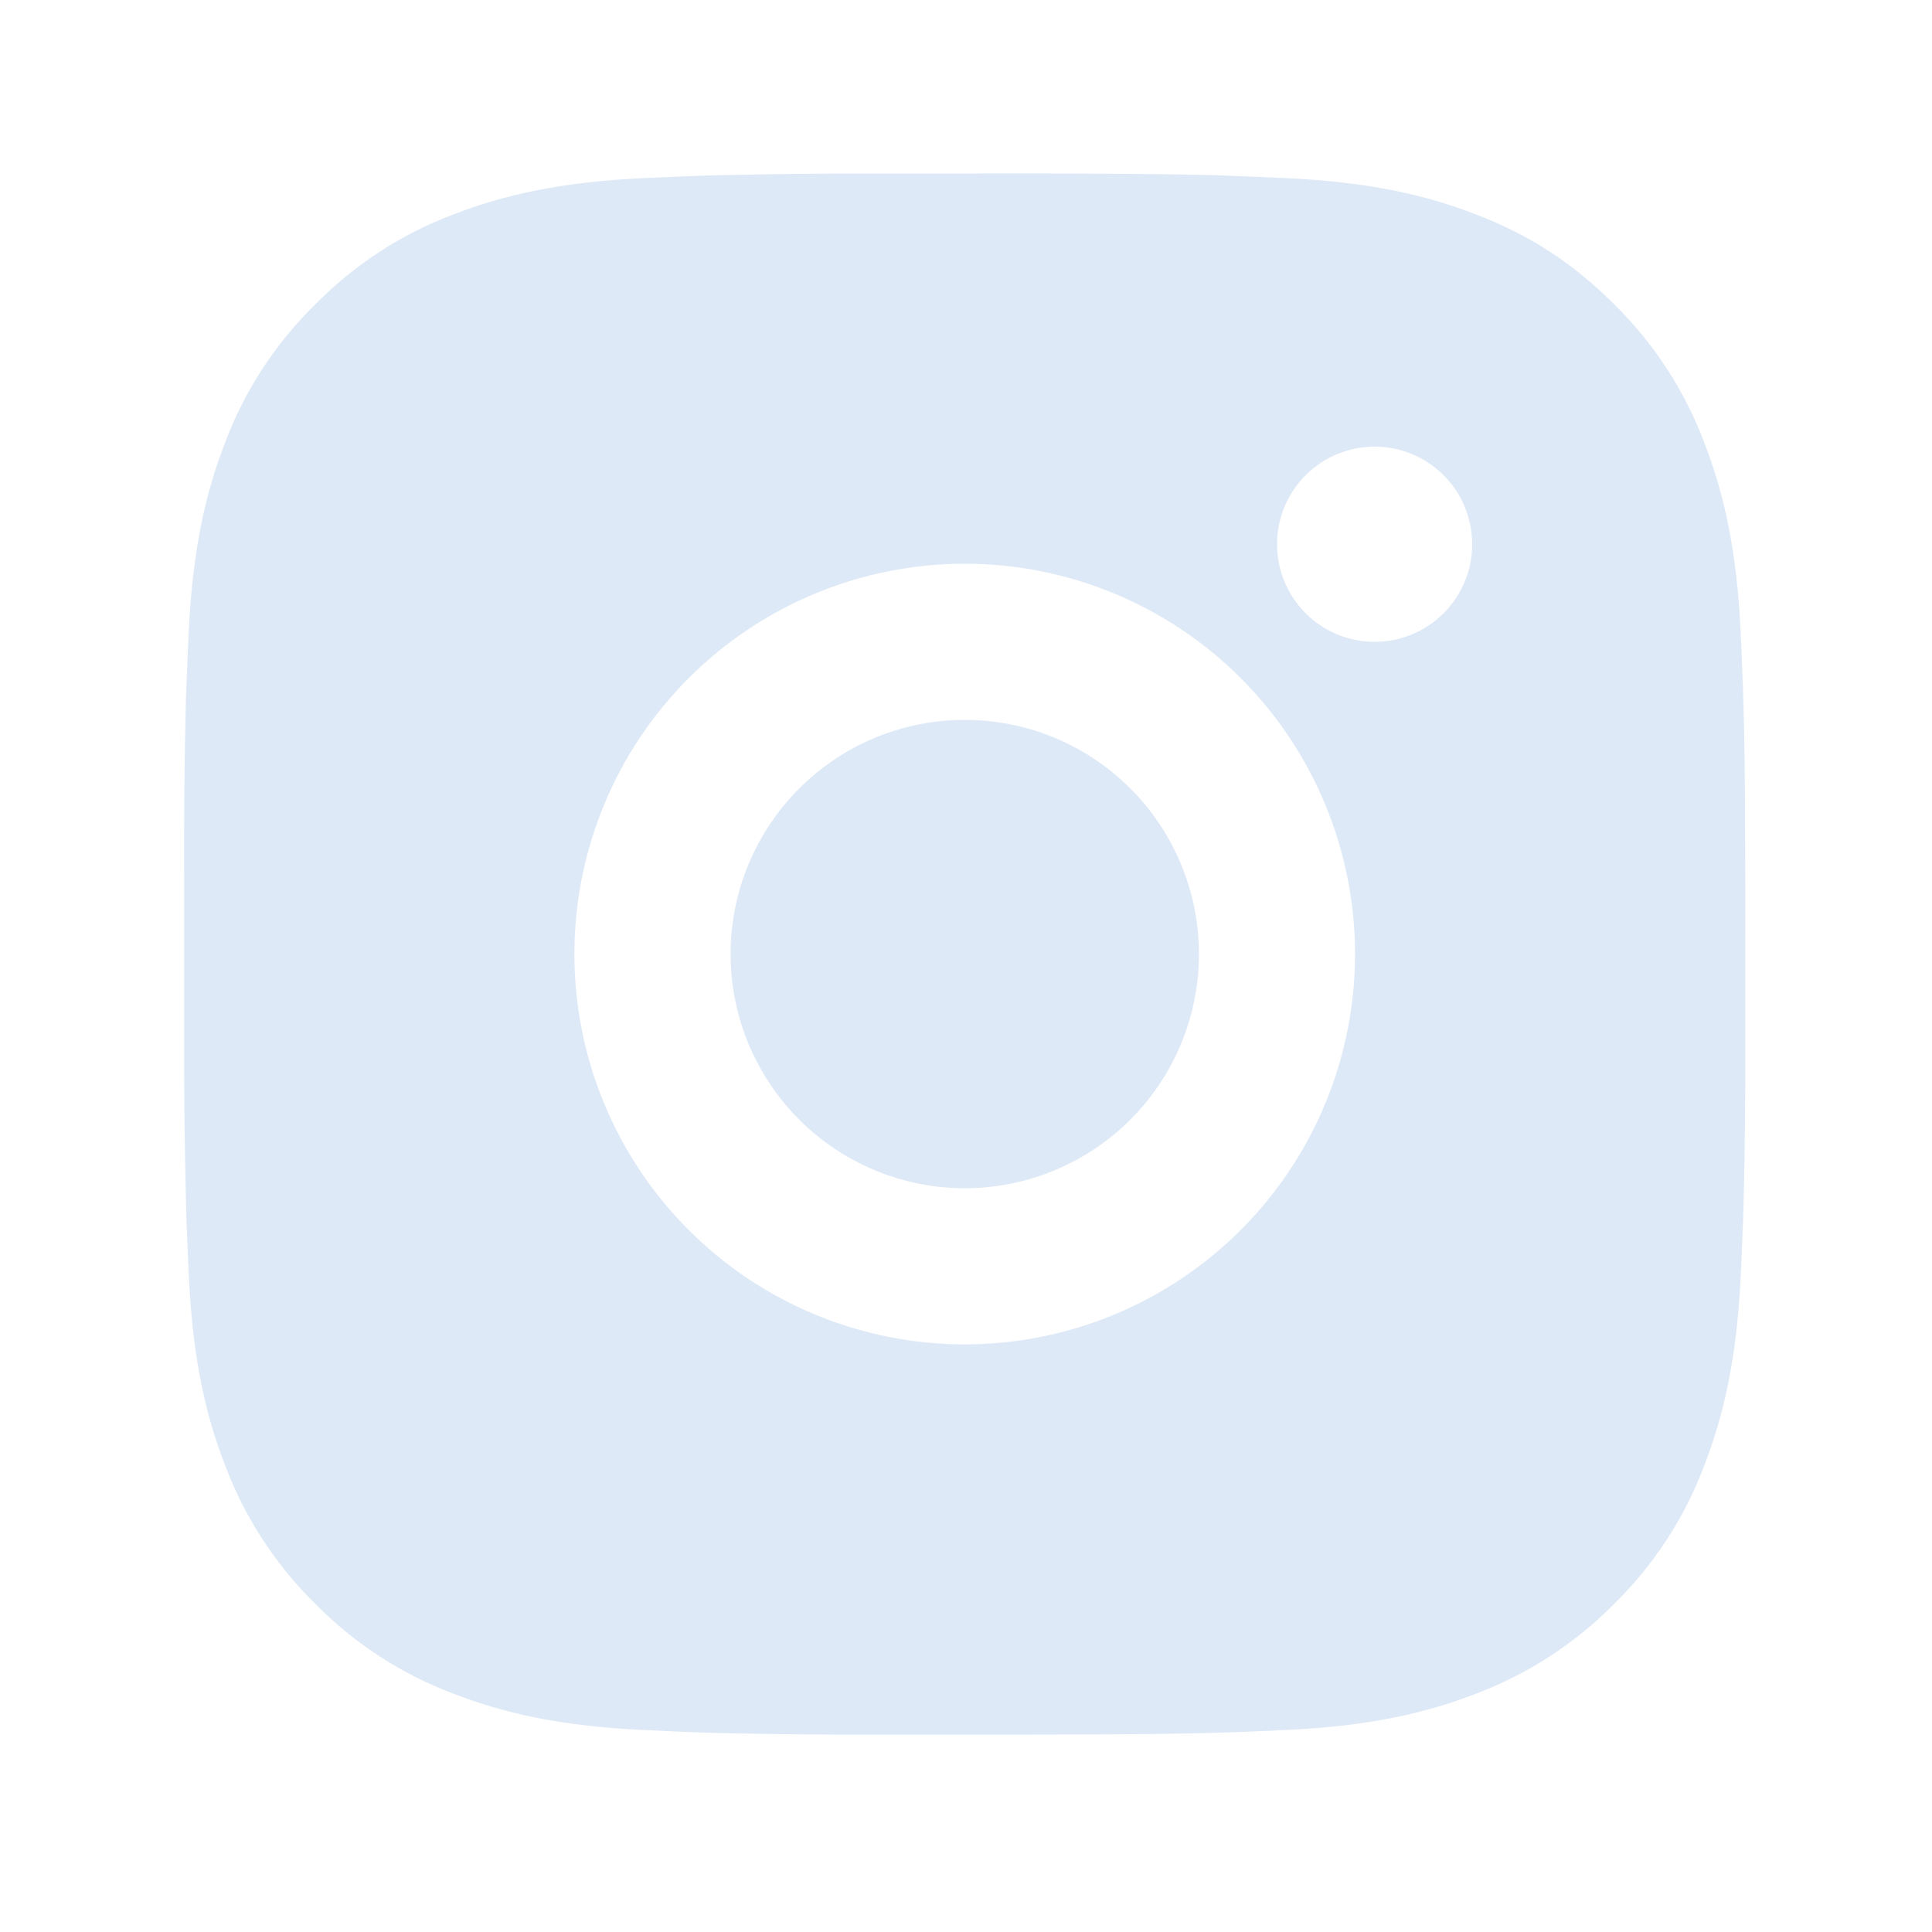 <svg width="33" height="33" viewBox="0 0 33 33" fill="none" xmlns="http://www.w3.org/2000/svg">
<path d="M17.849 2.963C19.349 2.967 20.11 2.975 20.767 2.993L21.026 3.003C21.325 3.013 21.619 3.027 21.976 3.043C23.394 3.109 24.362 3.333 25.212 3.663C26.091 4.001 26.833 4.46 27.574 5.2C28.252 5.867 28.777 6.673 29.111 7.563C29.441 8.412 29.665 9.38 29.732 10.8C29.747 11.155 29.761 11.449 29.771 11.749L29.779 12.008C29.799 12.664 29.808 13.425 29.81 14.925L29.811 15.92V17.667C29.815 18.639 29.805 19.612 29.781 20.584L29.773 20.843C29.762 21.143 29.749 21.437 29.733 21.792C29.666 23.212 29.439 24.179 29.111 25.029C28.778 25.92 28.253 26.726 27.574 27.392C26.907 28.07 26.101 28.594 25.212 28.929C24.362 29.259 23.394 29.483 21.976 29.549C21.659 29.564 21.343 29.578 21.026 29.589L20.767 29.597C20.11 29.616 19.349 29.625 17.849 29.628L16.854 29.629H15.109C14.136 29.633 13.163 29.622 12.19 29.599L11.931 29.591C11.615 29.579 11.299 29.565 10.982 29.549C9.563 29.483 8.595 29.259 7.745 28.929C6.855 28.595 6.049 28.07 5.383 27.392C4.705 26.726 4.18 25.919 3.845 25.029C3.515 24.18 3.291 23.212 3.225 21.792C3.21 21.476 3.197 21.159 3.185 20.843L3.178 20.584C3.154 19.612 3.142 18.639 3.145 17.667V14.925C3.141 13.953 3.151 12.98 3.174 12.008L3.183 11.749C3.194 11.449 3.207 11.155 3.223 10.8C3.29 9.38 3.514 8.413 3.843 7.563C4.178 6.672 4.704 5.865 5.385 5.2C6.05 4.522 6.856 3.997 7.745 3.663C8.595 3.333 9.562 3.109 10.982 3.043C11.337 3.027 11.633 3.013 11.931 3.003L12.19 2.995C13.162 2.971 14.135 2.961 15.107 2.964L17.849 2.963ZM16.478 9.629C14.71 9.629 13.014 10.332 11.764 11.582C10.514 12.832 9.811 14.528 9.811 16.296C9.811 18.064 10.514 19.76 11.764 21.01C13.014 22.26 14.71 22.963 16.478 22.963C18.246 22.963 19.942 22.26 21.192 21.01C22.442 19.76 23.145 18.064 23.145 16.296C23.145 14.528 22.442 12.832 21.192 11.582C19.942 10.332 18.246 9.629 16.478 9.629ZM16.478 12.296C17.003 12.296 17.524 12.399 18.009 12.6C18.494 12.801 18.935 13.096 19.307 13.467C19.678 13.838 19.973 14.279 20.174 14.765C20.375 15.25 20.479 15.77 20.479 16.295C20.479 16.821 20.375 17.341 20.175 17.826C19.974 18.311 19.679 18.752 19.308 19.124C18.936 19.495 18.495 19.79 18.01 19.991C17.525 20.192 17.005 20.296 16.48 20.296C15.419 20.296 14.401 19.875 13.651 19.124C12.901 18.374 12.479 17.357 12.479 16.296C12.479 15.235 12.901 14.218 13.651 13.468C14.401 12.717 15.419 12.296 16.48 12.296M23.48 7.629C23.037 7.629 22.613 7.805 22.301 8.117C21.988 8.43 21.813 8.854 21.813 9.296C21.813 9.738 21.988 10.162 22.301 10.475C22.613 10.787 23.037 10.963 23.48 10.963C23.922 10.963 24.345 10.787 24.658 10.475C24.971 10.162 25.146 9.738 25.146 9.296C25.146 8.854 24.971 8.43 24.658 8.117C24.345 7.805 23.922 7.629 23.48 7.629Z" fill="#DEE9F7"/>
</svg>
